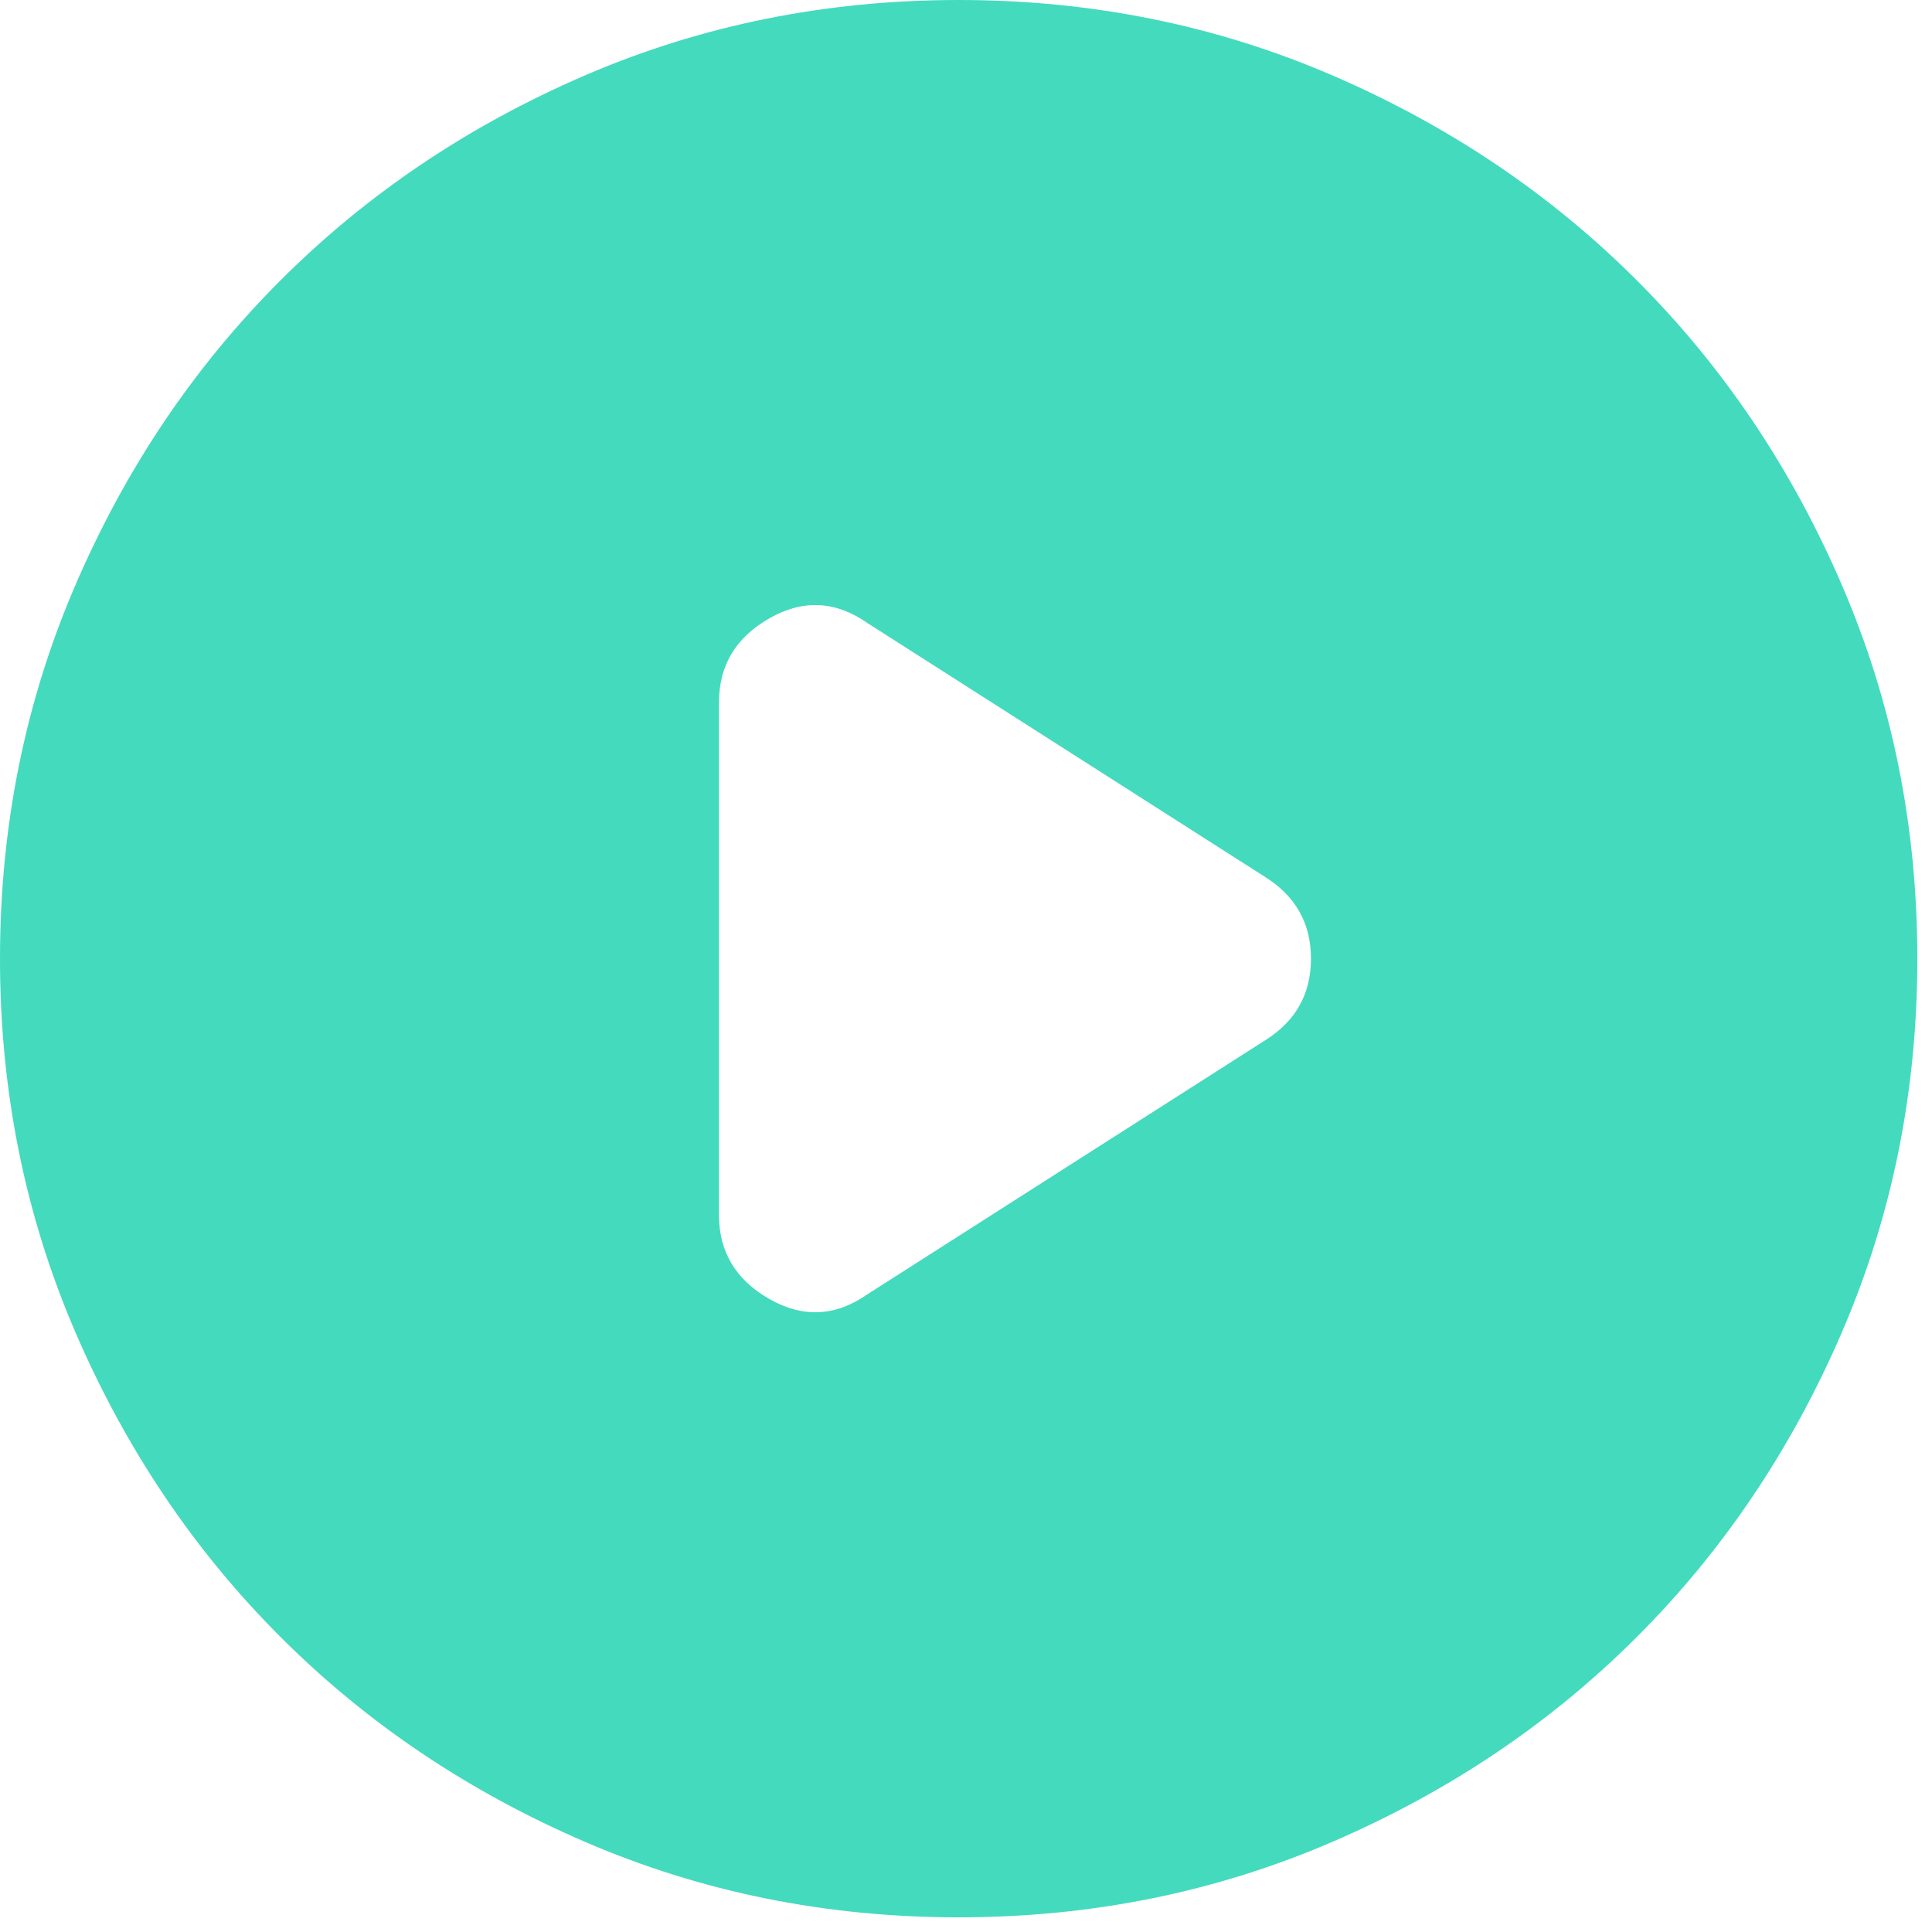 <svg width="54" height="54" viewBox="0 0 54 54" fill="none" xmlns="http://www.w3.org/2000/svg">
<path d="M20.096 19.627V33.962C20.096 34.99 20.565 35.771 21.503 36.307C22.441 36.843 23.356 36.798 24.249 36.173L35.369 29.072C36.218 28.537 36.642 27.777 36.642 26.795C36.642 25.812 36.218 25.053 35.369 24.517L24.249 17.417C23.356 16.791 22.441 16.747 21.503 17.283C20.565 17.819 20.096 18.6 20.096 19.627ZM26.795 53.59C23.088 53.59 19.605 52.886 16.345 51.478C13.085 50.072 10.249 48.164 7.838 45.752C5.426 43.341 3.517 40.505 2.111 37.245C0.704 33.985 0 30.502 0 26.795C0 23.088 0.704 19.605 2.111 16.345C3.517 13.085 5.426 10.249 7.838 7.838C10.249 5.426 13.085 3.516 16.345 2.109C19.605 0.703 23.088 0 26.795 0C30.502 0 33.985 0.703 37.245 2.109C40.505 3.516 43.341 5.426 45.752 7.838C48.164 10.249 50.072 13.085 51.478 16.345C52.886 19.605 53.59 23.088 53.59 26.795C53.59 30.502 52.886 33.985 51.478 37.245C50.072 40.505 48.164 43.341 45.752 45.752C43.341 48.164 40.505 50.072 37.245 51.478C33.985 52.886 30.502 53.59 26.795 53.59Z" fill="#44DABE"/>
</svg>

